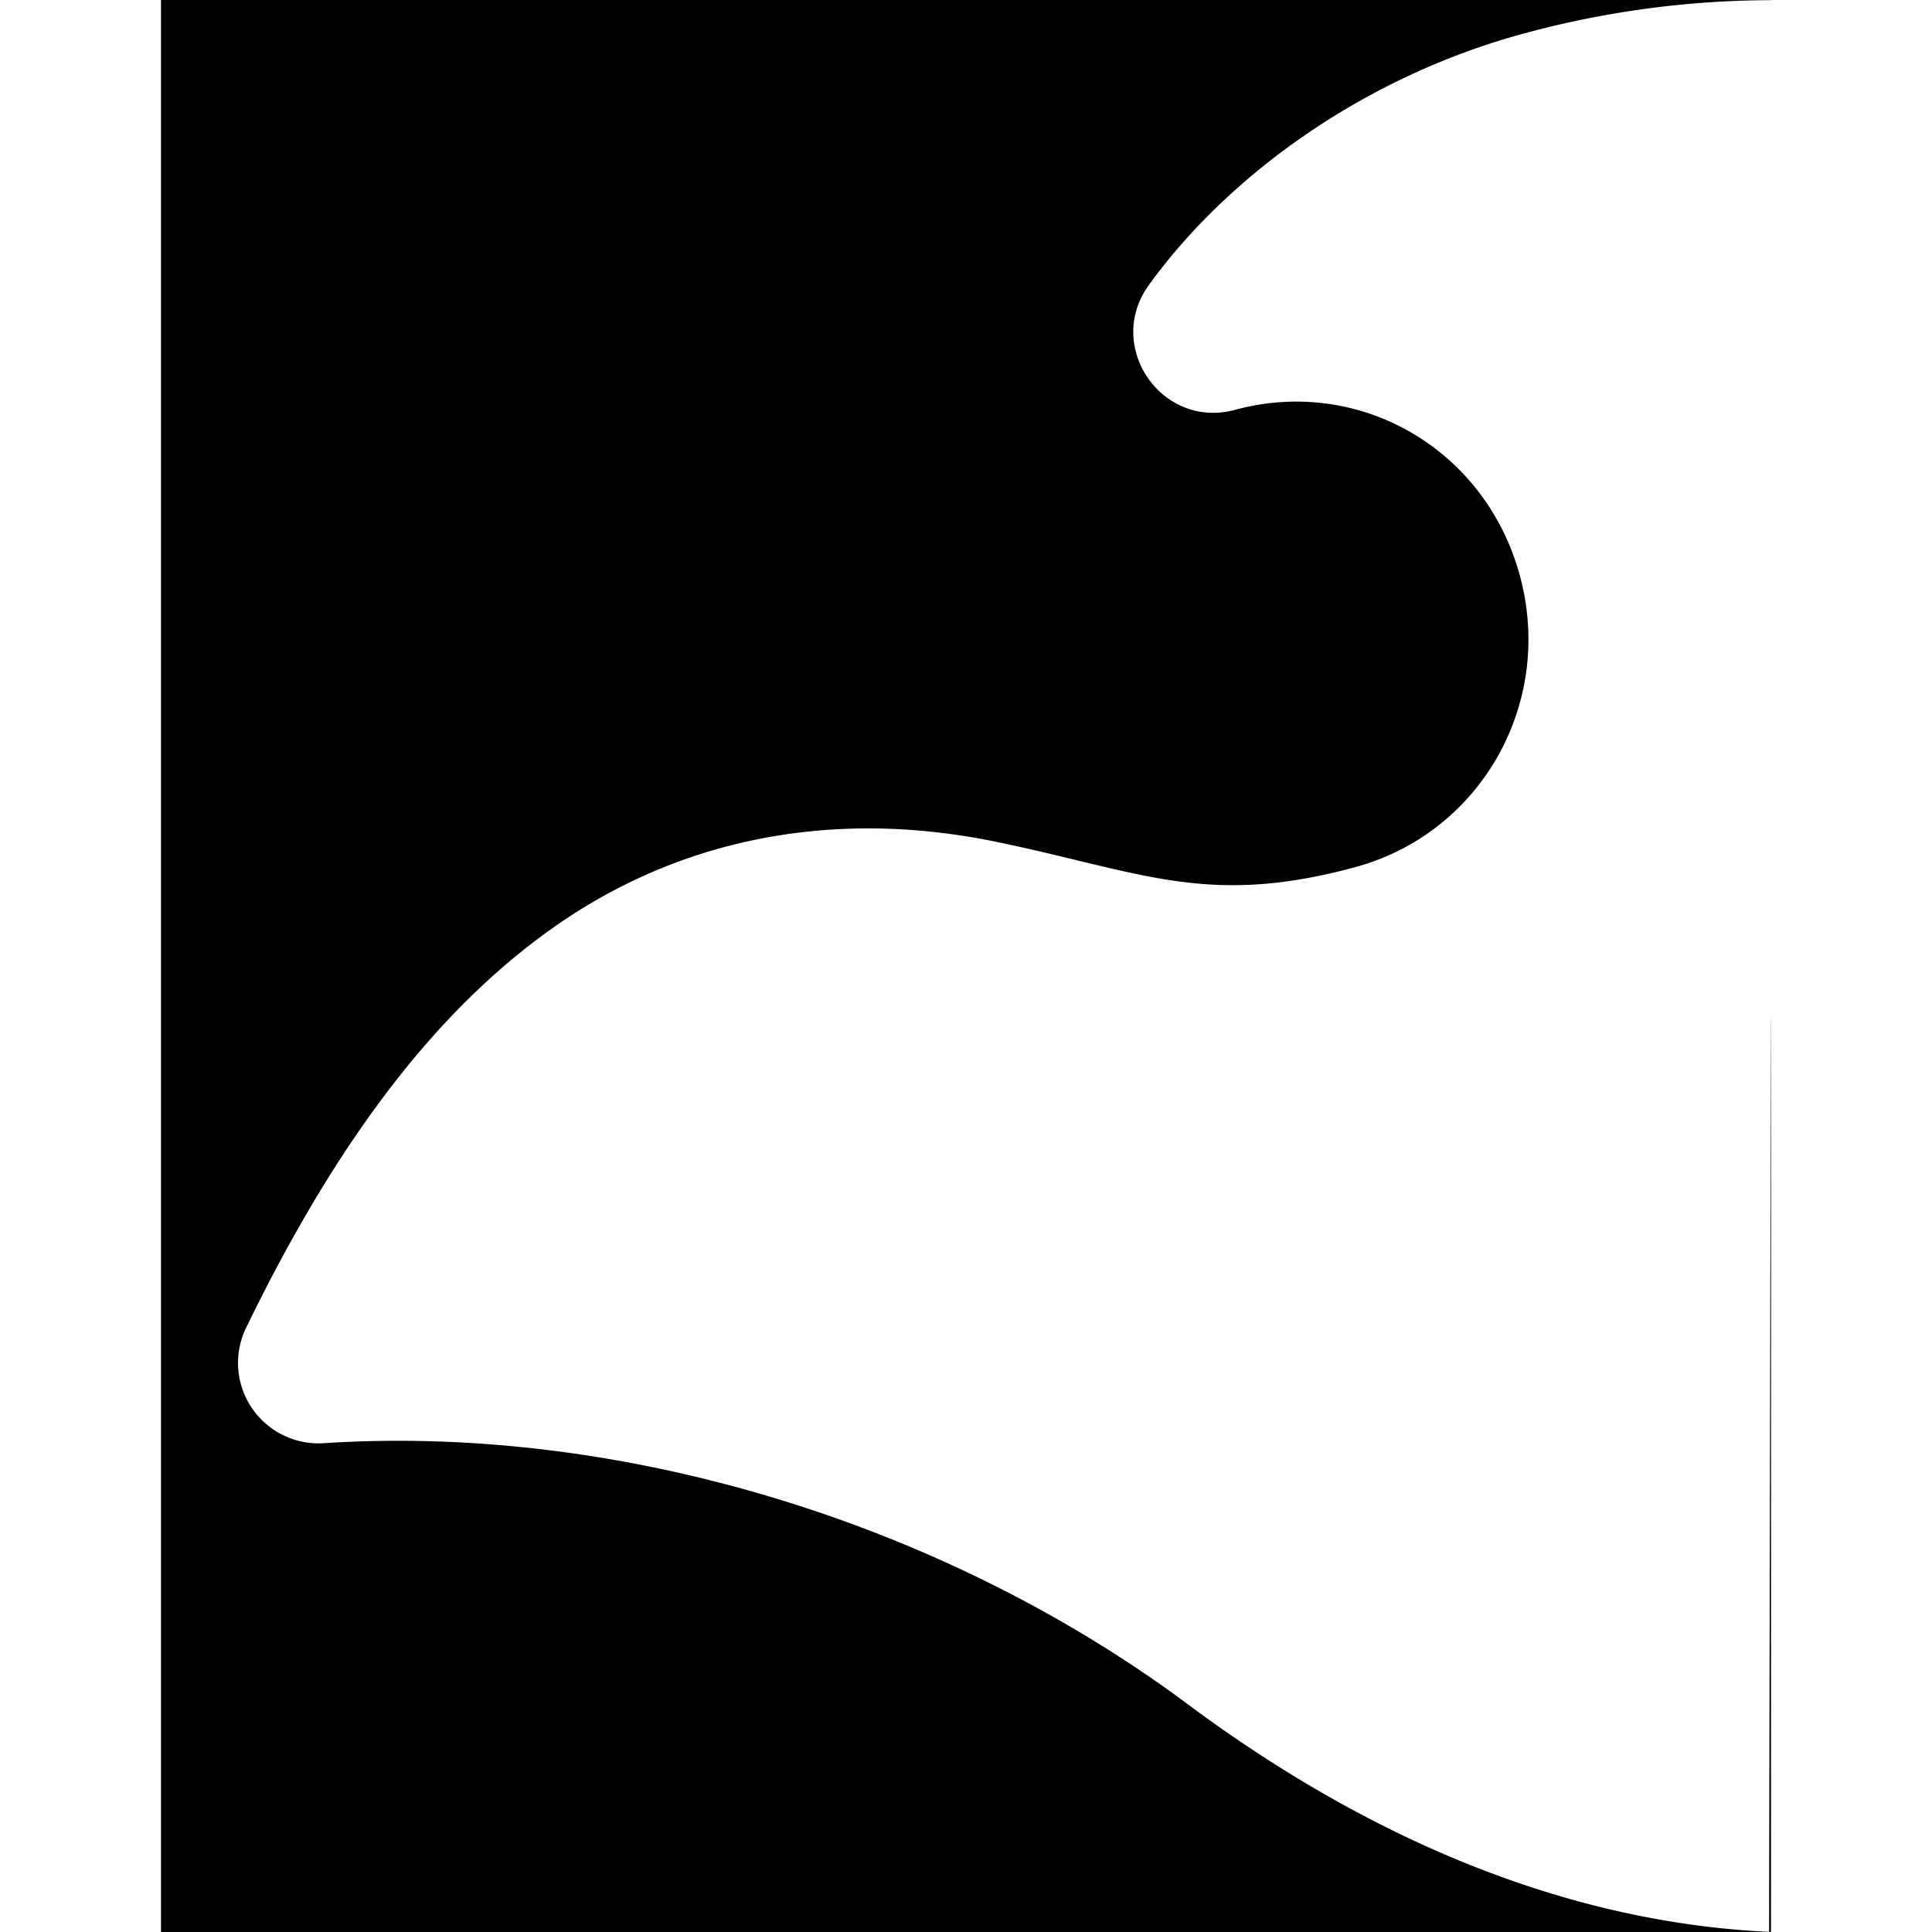 <svg xmlns="http://www.w3.org/2000/svg" width="24" height="24" viewBox="0 0 24 24"><path d="M22 0v.002a11.8 11.8 0 0 0-3.069.414c-1.979.536-3.664 1.75-4.66 3.125-.551.764.163 1.797 1.072 1.55 1.552-.42 3.122.493 3.542 2.077s-.498 3.183-2.05 3.604c-1.84.499-2.646.061-4.452-.313-2.051-.425-3.95-.034-5.5 1.057-1.551 1.09-2.766 2.798-3.825 4.976a1 1 0 0 0 .963 1.436c3.7-.242 7.715.996 10.733 3.242 2.359 1.755 4.81 2.716 7.222 2.828C22.006 8.84 22 8.855 22 24H2V0Z"/></svg>